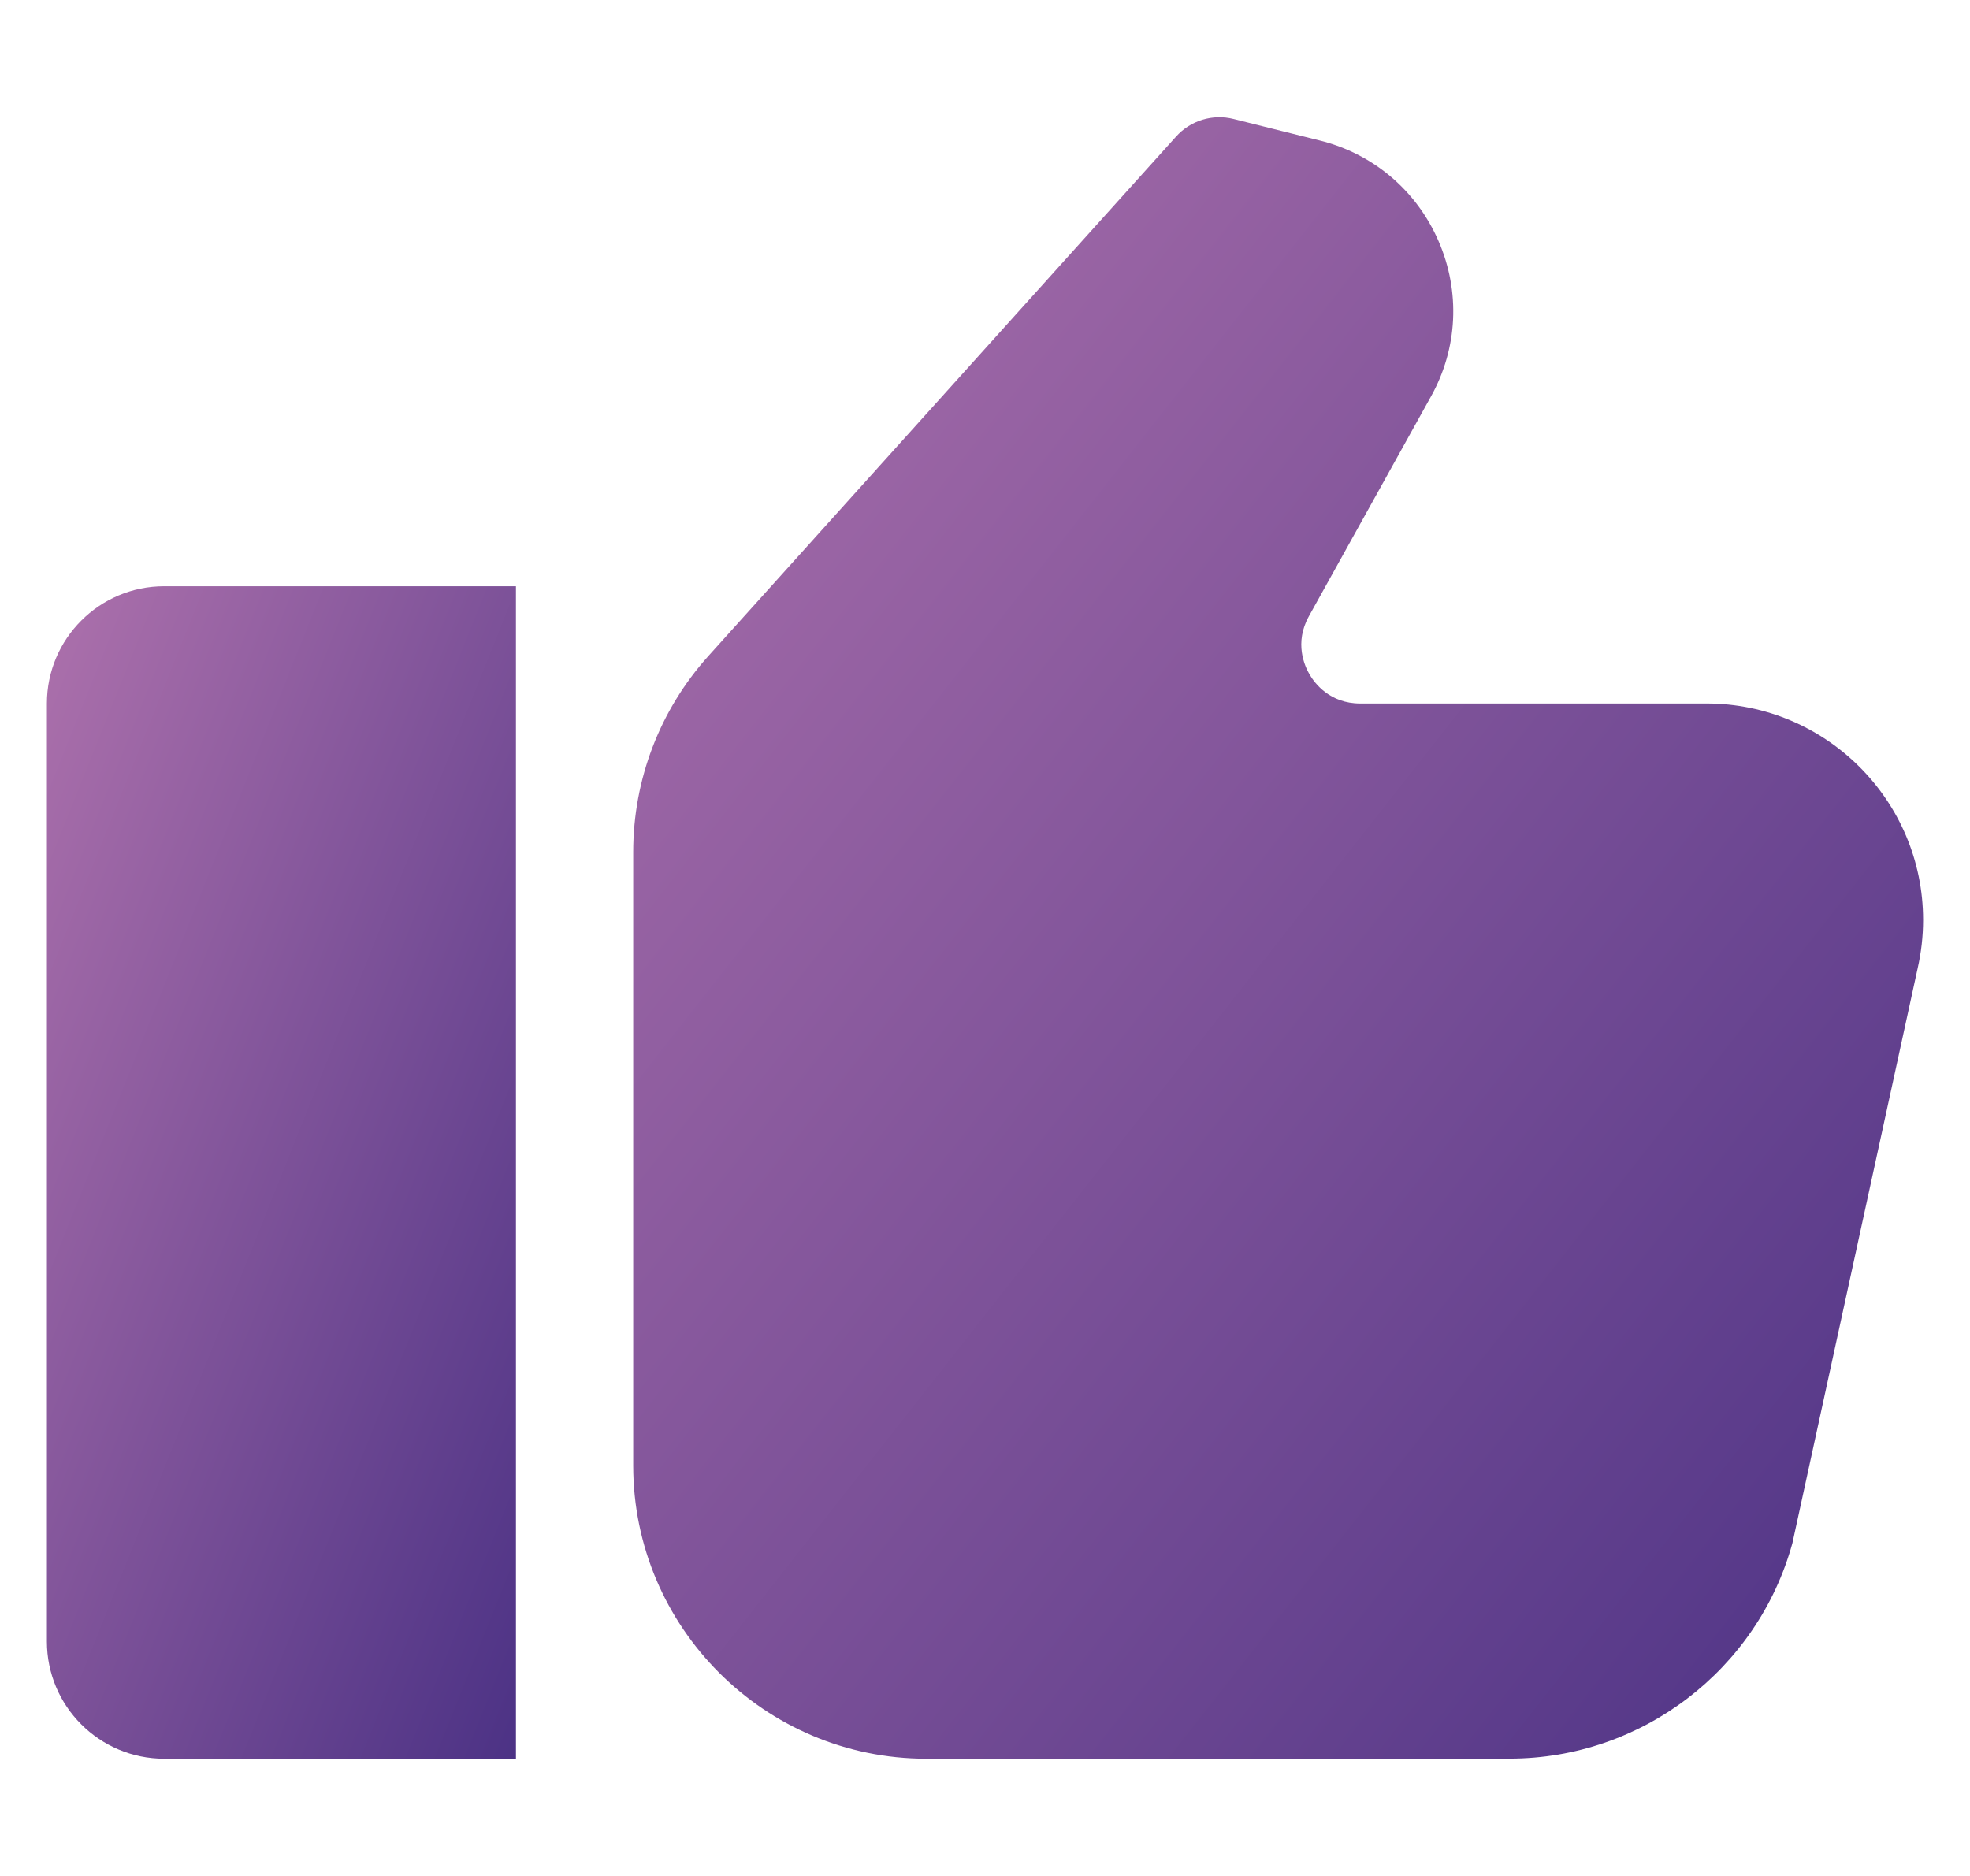 <svg width="21" height="20" viewBox="0 0 21 20" fill="none" xmlns="http://www.w3.org/2000/svg">
<g clip-path="url(#clip0_2508_9597)">
<path d="M0.5 7.5V17.5C0.5 18.19 1.06 18.75 1.75 18.75H5.5V6.25H1.75C1.06 6.25 0.5 6.81 0.5 7.5Z" fill="url(#paint0_linear_2508_9597)"/>
<path d="M18.192 7.5H14.499C14.176 7.5 14.014 7.284 13.96 7.191C13.906 7.099 13.796 6.853 13.952 6.571L15.254 4.227C15.54 3.714 15.569 3.11 15.335 2.571C15.101 2.032 14.64 1.64 14.069 1.498L13.151 1.269C12.928 1.212 12.691 1.284 12.536 1.457L7.551 6.994C7.034 7.569 6.75 8.311 6.75 9.084V15.625C6.75 17.348 8.152 18.75 9.875 18.75L16.093 18.749C17.497 18.749 18.736 17.804 19.107 16.451L20.441 10.328C20.48 10.157 20.5 9.983 20.5 9.808C20.5 8.535 19.464 7.5 18.192 7.5L18.192 7.5Z" fill="url(#paint1_linear_2508_9597)"/>
</g>
<defs>
<linearGradient id="paint0_linear_2508_9597" x1="5.5" y1="18.78" x2="-3.121" y2="15.332" gradientUnits="userSpaceOnUse">
<stop stop-color="#4C3285"/>
<stop offset="1" stop-color="#AD71AC"/>
</linearGradient>
<linearGradient id="paint1_linear_2508_9597" x1="20.5" y1="18.792" x2="3.497" y2="5.433" gradientUnits="userSpaceOnUse">
<stop stop-color="#4C3285"/>
<stop offset="1" stop-color="#AD71AC"/>
</linearGradient>
<clipPath id="clip0_2508_9597">
<rect width="20" height="20" fill="white" transform="translate(0.5)"/>
</clipPath>
</defs>
</svg>
